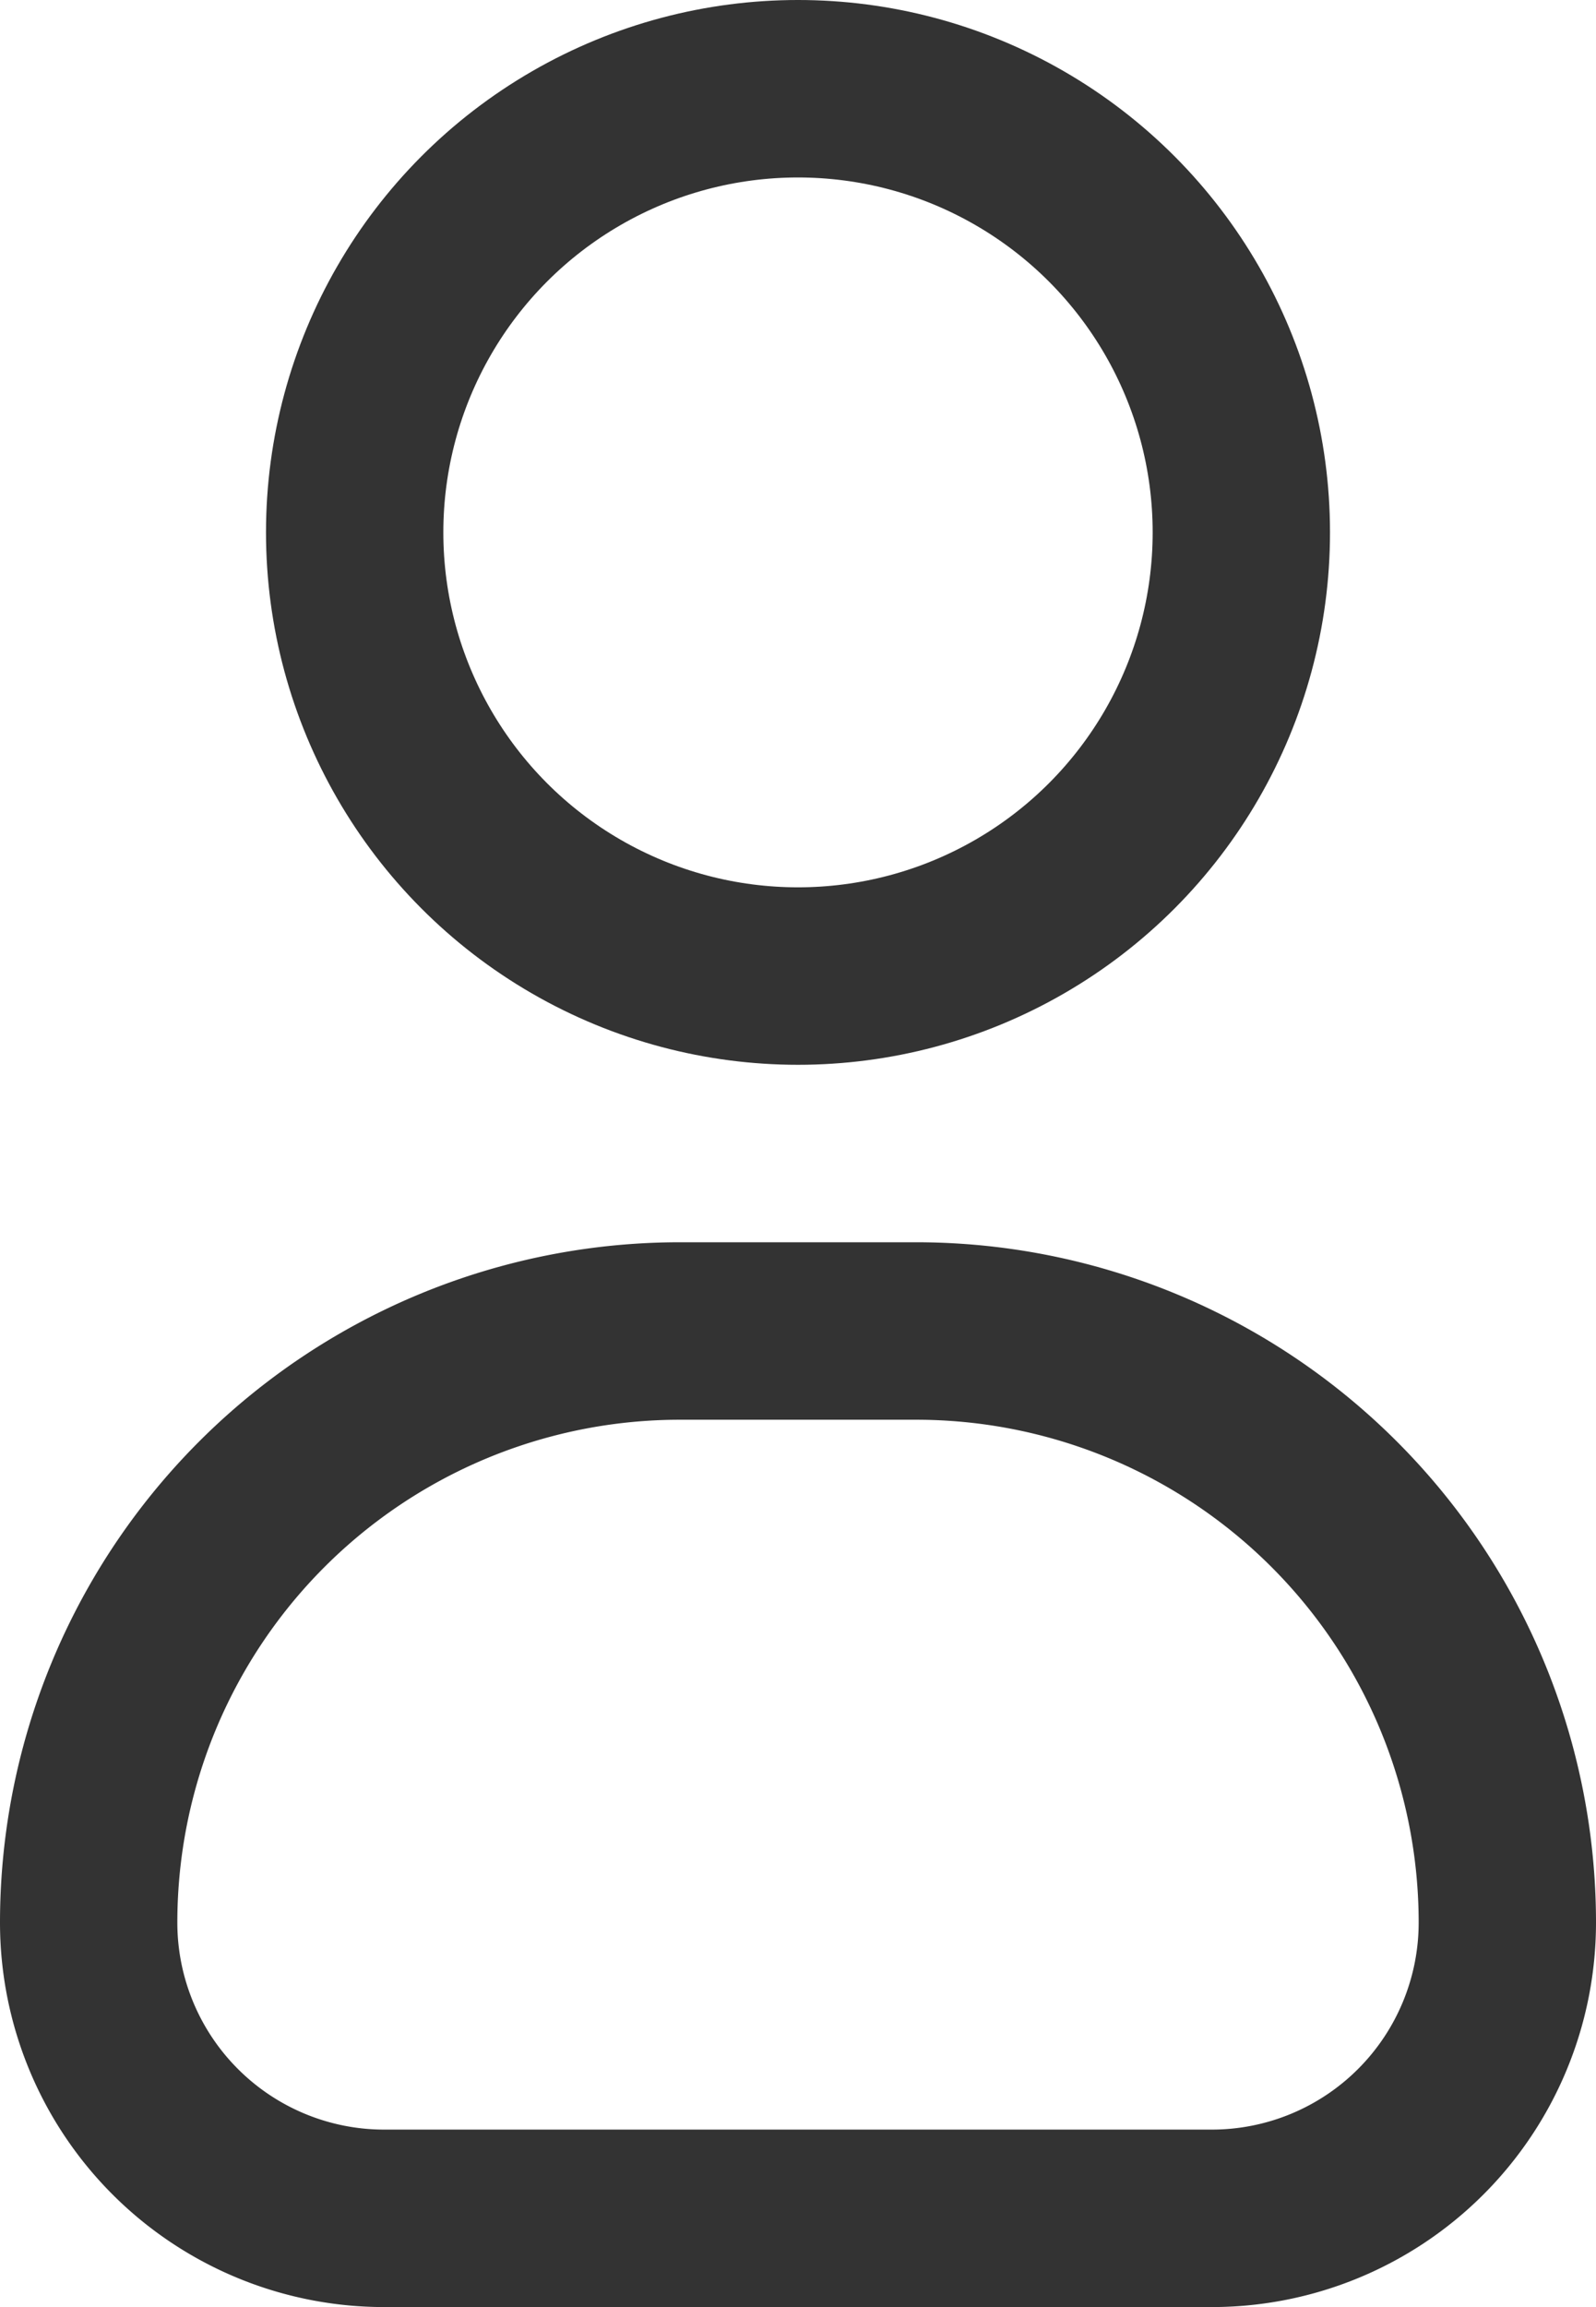 <svg xmlns="http://www.w3.org/2000/svg" width="18" height="26" viewBox="0 0 18 26"><defs><style>.a{fill:none;stroke:#333;stroke-linejoin:round;stroke-width:2px;}</style></defs><g transform="translate(1 1)"><circle class="a" cx="5" cy="5" r="5" transform="translate(3)"/><path class="a" d="M6.667,0H9.333A6.667,6.667,0,0,1,16,6.667v0A3.333,3.333,0,0,1,12.667,10H3.333A3.333,3.333,0,0,1,0,6.667v0A6.667,6.667,0,0,1,6.667,0Z" transform="translate(0 14)"/></g></svg>
